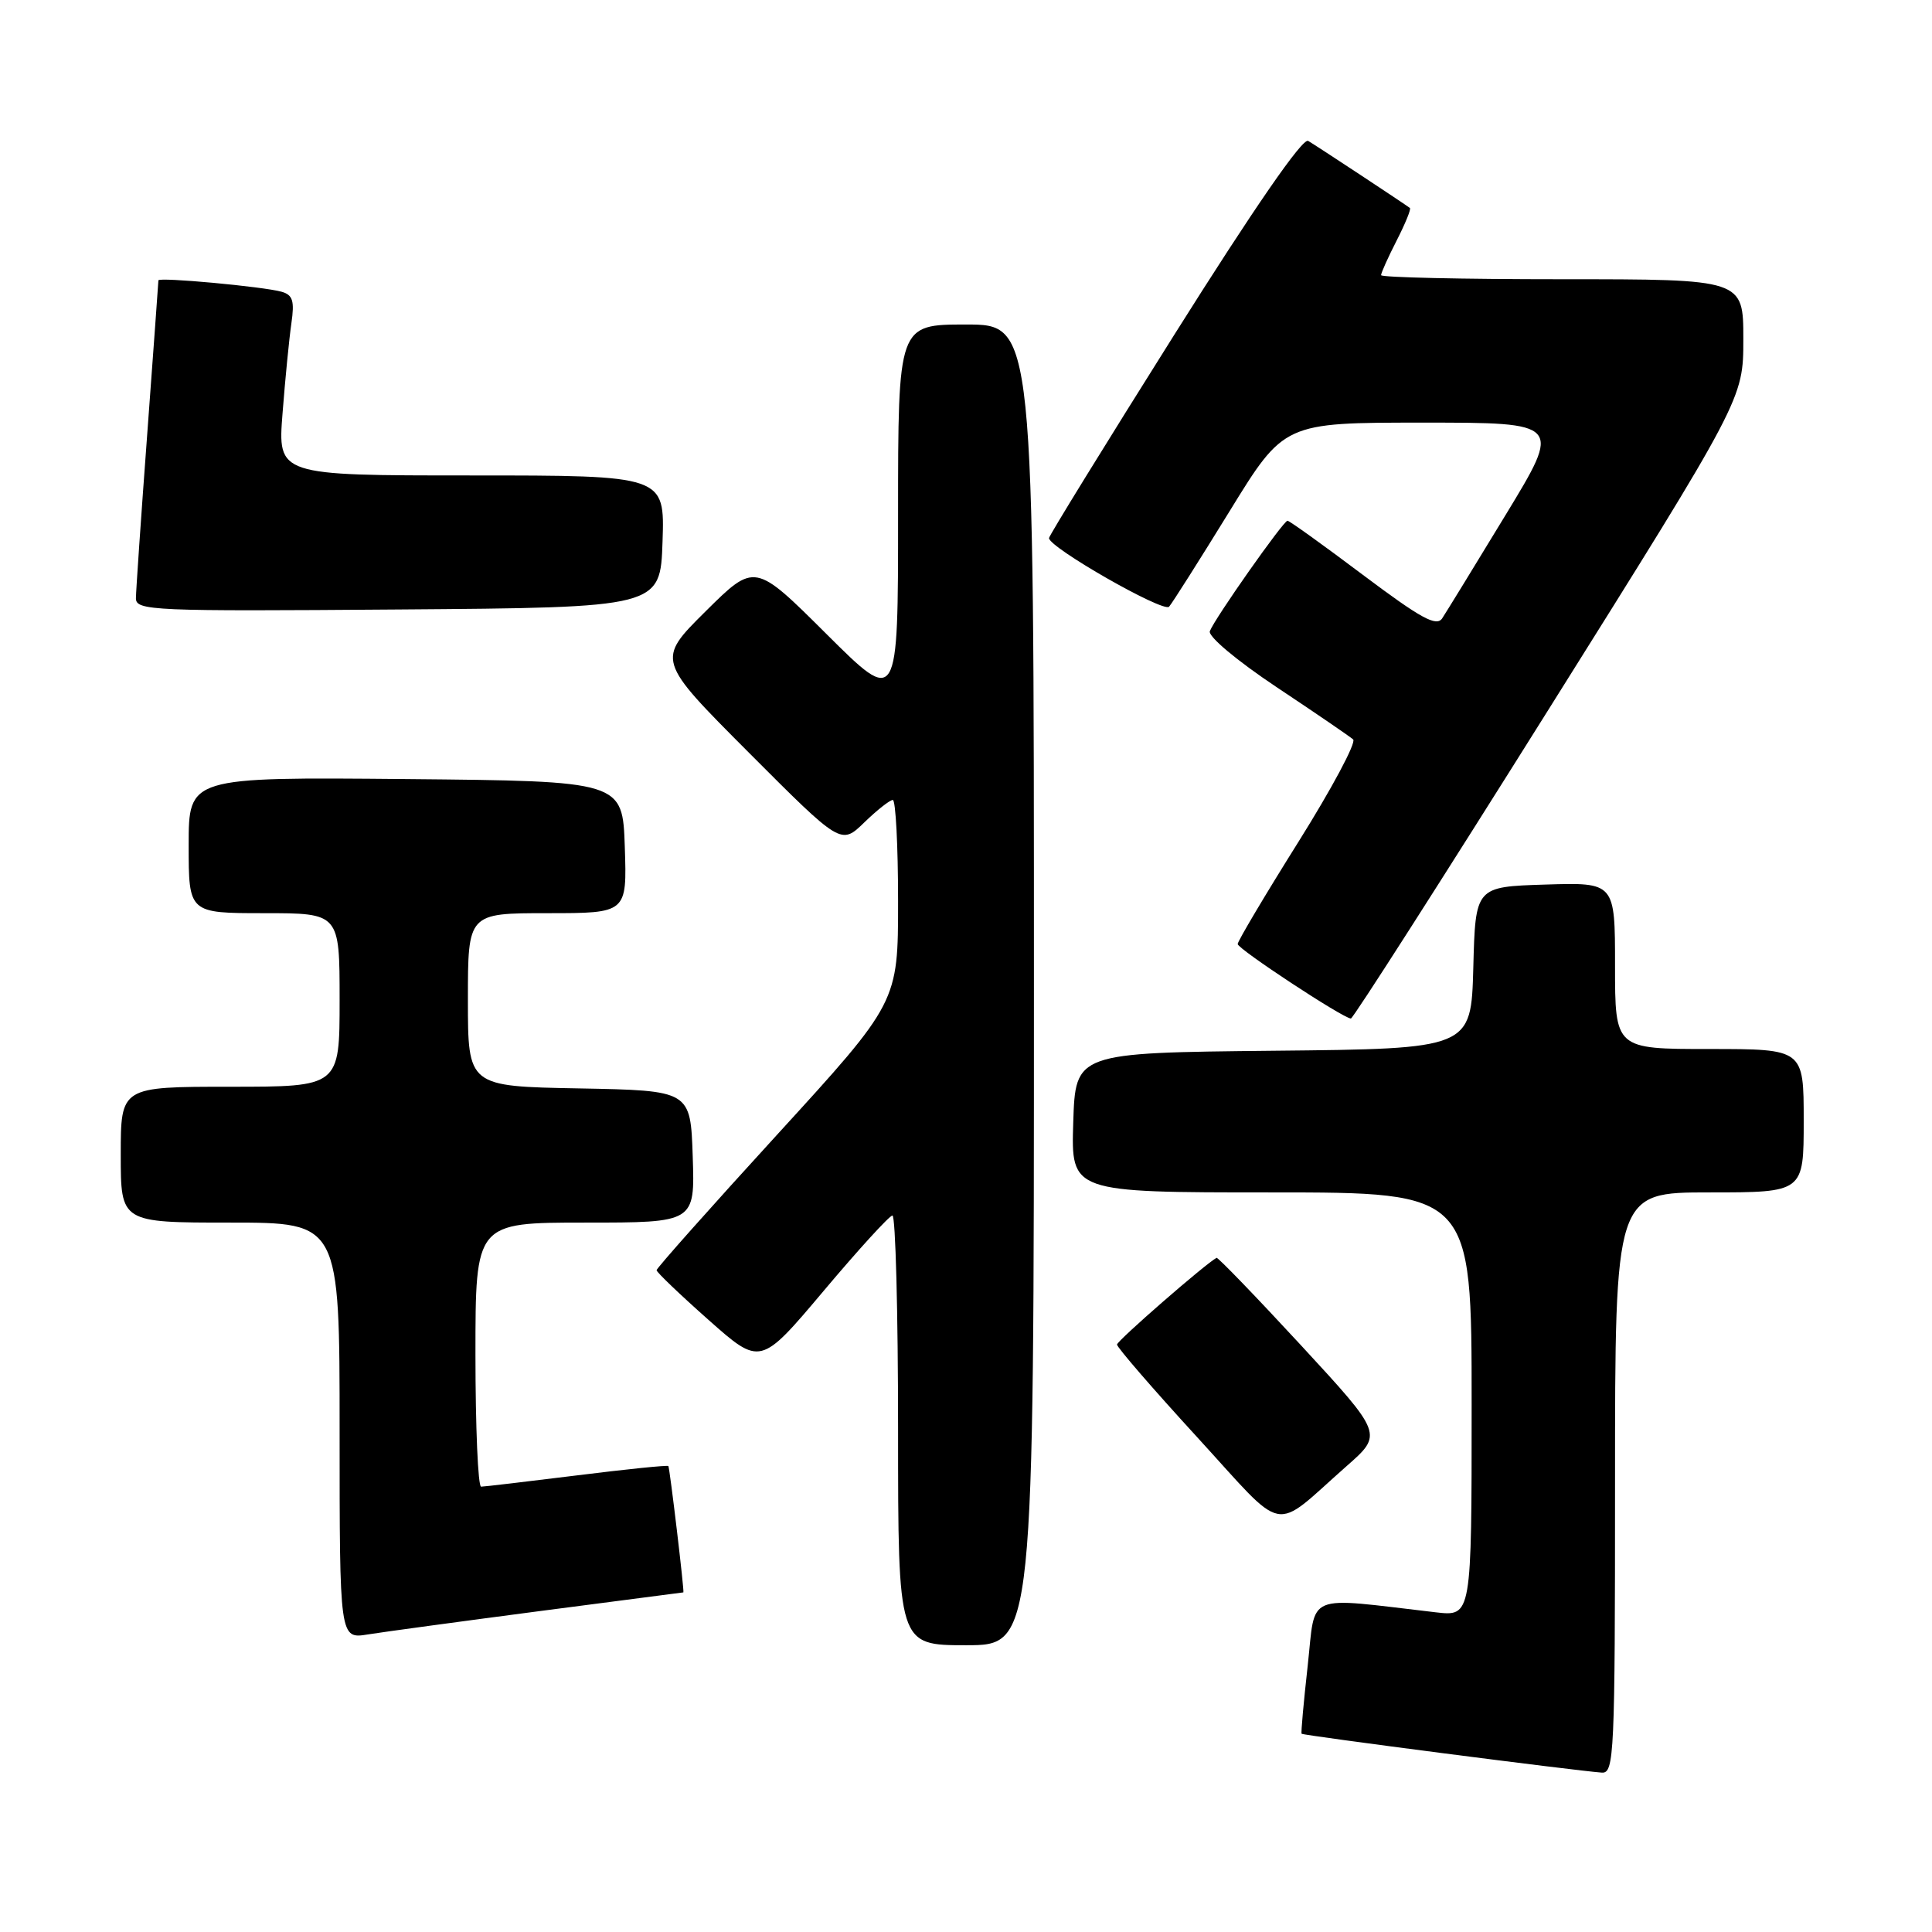 <?xml version="1.0" encoding="UTF-8" standalone="no"?>
<!DOCTYPE svg PUBLIC "-//W3C//DTD SVG 1.1//EN" "http://www.w3.org/Graphics/SVG/1.1/DTD/svg11.dtd" >
<svg xmlns="http://www.w3.org/2000/svg" xmlns:xlink="http://www.w3.org/1999/xlink" version="1.1" viewBox="0 0 256 256">
 <g >
 <path fill="currentColor"
d=" M 214.00 196.50 C 214.00 158.00 214.00 158.00 226.50 158.00 C 239.00 158.00 239.00 158.00 239.00 148.50 C 239.00 139.00 239.00 139.00 226.50 139.00 C 214.00 139.00 214.00 139.00 214.00 127.96 C 214.00 116.92 214.00 116.92 204.75 117.21 C 195.50 117.50 195.50 117.50 195.22 128.23 C 194.93 138.97 194.93 138.97 168.72 139.23 C 142.50 139.50 142.50 139.50 142.21 148.75 C 141.92 158.00 141.92 158.00 168.46 158.00 C 195.00 158.00 195.00 158.00 195.00 186.09 C 195.00 214.19 195.00 214.19 190.25 213.64 C 172.68 211.60 174.36 210.90 173.28 220.69 C 172.74 225.54 172.37 229.60 172.47 229.73 C 172.63 229.96 208.75 234.63 212.25 234.88 C 213.89 234.99 214.00 232.55 214.00 196.50 Z  M 137.00 130.50 C 137.00 43.00 137.00 43.00 128.00 43.00 C 119.00 43.00 119.00 43.00 119.00 68.23 C 119.00 93.46 119.00 93.46 109.50 84.00 C 100.01 74.55 100.01 74.55 93.50 81.00 C 86.99 87.46 86.99 87.46 99.21 99.71 C 111.44 111.97 111.44 111.97 114.52 108.98 C 116.21 107.34 117.91 106.00 118.30 106.00 C 118.68 106.00 119.00 112.03 119.00 119.41 C 119.00 132.81 119.00 132.81 103.00 150.32 C 94.20 159.94 87.00 168.04 87.00 168.31 C 87.00 168.57 90.10 171.54 93.88 174.89 C 100.76 180.99 100.76 180.99 109.13 171.06 C 113.73 165.59 117.84 161.09 118.25 161.06 C 118.66 161.03 119.00 173.82 119.00 189.50 C 119.00 218.00 119.00 218.00 128.00 218.00 C 137.00 218.00 137.00 218.00 137.00 130.50 Z  M 71.50 213.48 C 81.95 212.12 90.52 211.00 90.55 211.00 C 90.71 211.00 88.74 194.46 88.56 194.26 C 88.44 194.12 82.98 194.68 76.42 195.50 C 69.86 196.31 64.16 196.99 63.75 196.99 C 63.34 197.00 63.00 189.12 63.00 179.50 C 63.00 162.00 63.00 162.00 77.54 162.00 C 92.08 162.00 92.08 162.00 91.79 153.25 C 91.50 144.50 91.50 144.50 76.75 144.22 C 62.00 143.95 62.00 143.95 62.00 132.47 C 62.00 121.00 62.00 121.00 72.54 121.00 C 83.08 121.00 83.08 121.00 82.79 112.25 C 82.50 103.50 82.50 103.50 53.75 103.23 C 25.00 102.97 25.00 102.97 25.00 111.98 C 25.00 121.00 25.00 121.00 35.00 121.00 C 45.00 121.00 45.00 121.00 45.00 132.50 C 45.00 144.00 45.00 144.00 30.50 144.00 C 16.00 144.00 16.00 144.00 16.00 153.00 C 16.00 162.00 16.00 162.00 30.50 162.00 C 45.00 162.00 45.00 162.00 45.00 189.59 C 45.00 217.18 45.00 217.18 48.75 216.57 C 50.81 216.24 61.05 214.85 71.50 213.48 Z  M 178.44 194.26 C 183.25 190.03 183.25 190.03 172.39 178.26 C 166.41 171.79 161.38 166.58 161.20 166.67 C 159.73 167.45 148.02 177.65 148.01 178.16 C 148.01 178.53 152.77 184.04 158.60 190.40 C 170.65 203.56 168.39 203.12 178.44 194.26 Z  M 205.25 93.92 C 231.00 52.86 231.00 52.86 231.00 44.93 C 231.00 37.00 231.00 37.00 207.00 37.00 C 193.80 37.00 183.00 36.76 183.00 36.46 C 183.00 36.16 183.93 34.09 185.07 31.86 C 186.21 29.63 187.00 27.69 186.82 27.56 C 186.12 27.02 174.43 19.31 173.34 18.67 C 172.60 18.24 166.20 27.51 155.59 44.37 C 146.47 58.87 139.00 70.99 139.00 71.30 C 139.00 72.55 154.17 81.22 154.91 80.39 C 155.34 79.90 158.94 74.21 162.92 67.75 C 170.14 56.00 170.14 56.00 188.54 56.00 C 206.94 56.00 206.94 56.00 199.49 68.25 C 195.40 74.99 191.62 81.14 191.10 81.93 C 190.34 83.08 188.29 81.95 180.60 76.18 C 175.35 72.23 170.85 69.00 170.60 69.00 C 170.06 69.00 160.97 81.92 160.31 83.63 C 160.05 84.32 163.85 87.51 169.17 91.06 C 174.30 94.47 178.86 97.59 179.30 97.98 C 179.74 98.38 176.48 104.48 172.05 111.55 C 167.62 118.61 164.00 124.71 164.00 125.09 C 164.00 125.74 177.93 134.91 179.00 134.96 C 179.28 134.97 191.09 116.51 205.25 93.92 Z  M 87.79 71.75 C 88.08 63.00 88.08 63.00 62.43 63.00 C 36.79 63.00 36.79 63.00 37.44 54.75 C 37.79 50.21 38.32 44.85 38.61 42.84 C 39.04 39.88 38.80 39.08 37.32 38.66 C 34.94 37.98 21.00 36.69 20.99 37.15 C 20.99 37.34 20.32 46.50 19.51 57.50 C 18.69 68.50 18.02 78.29 18.01 79.26 C 18.00 80.92 20.12 81.01 52.75 80.76 C 87.50 80.50 87.50 80.50 87.79 71.75 Z "/>
</g>
</svg>